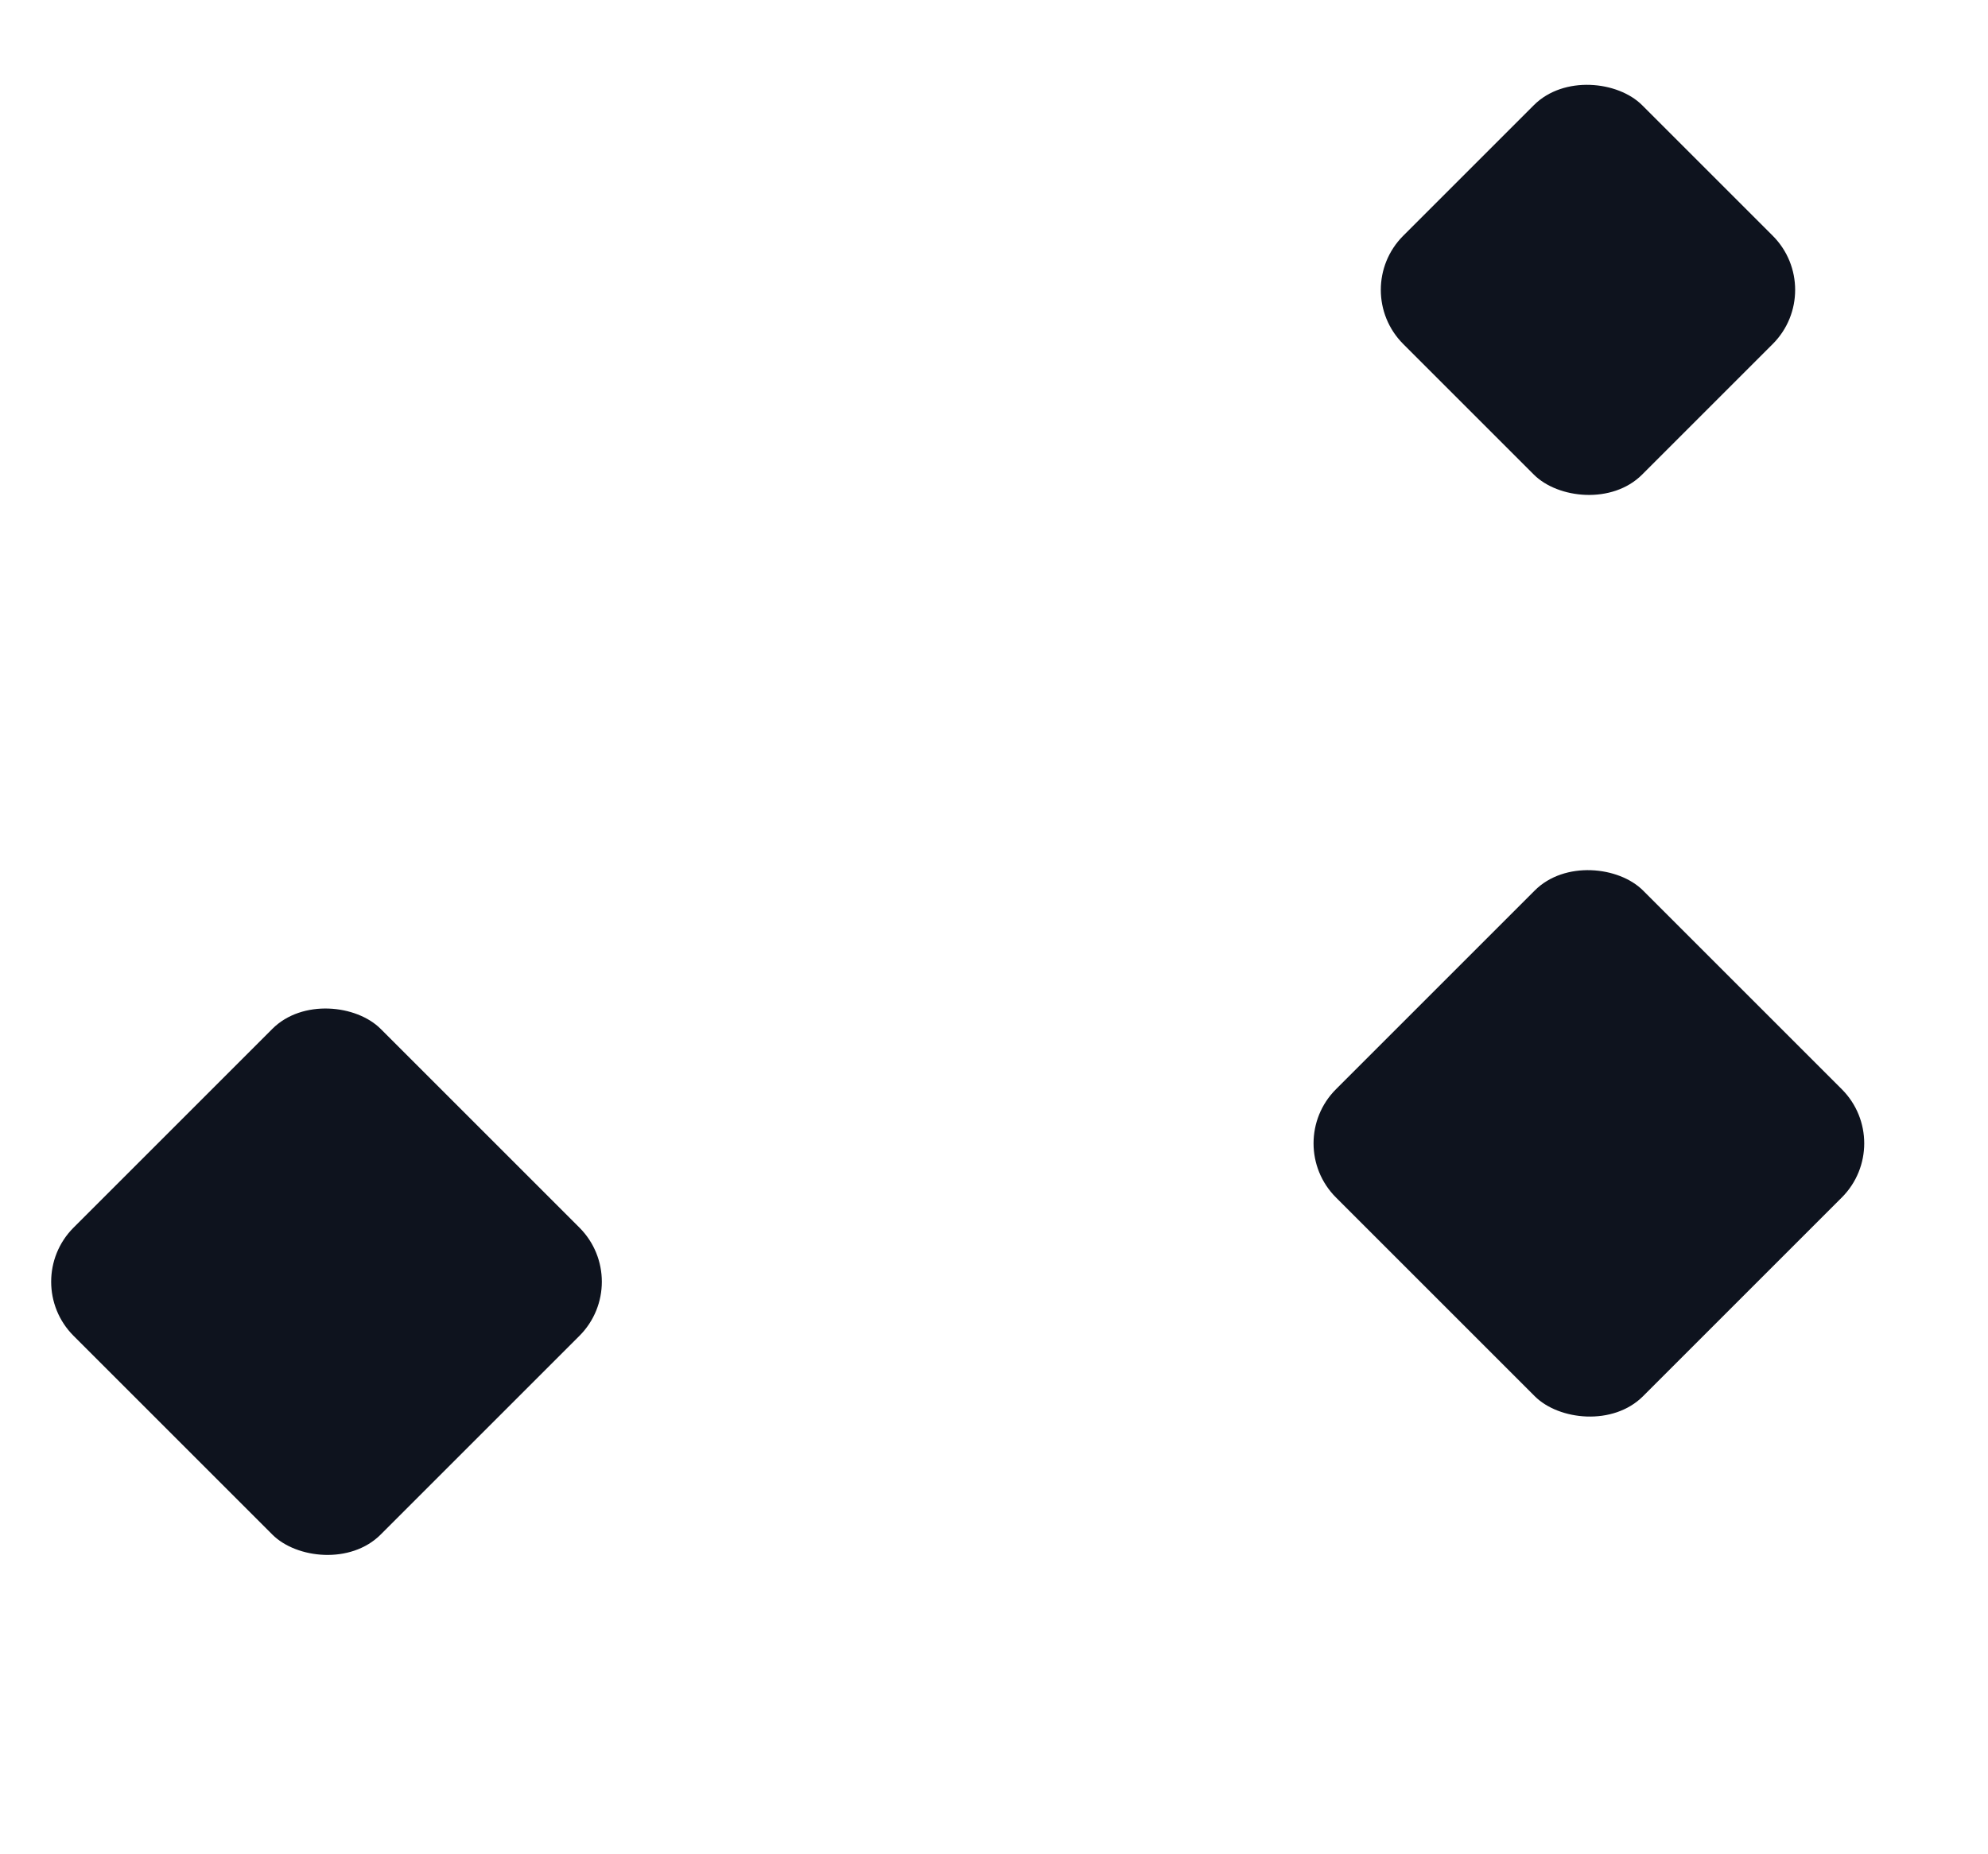 <svg width="1537" height="1434" viewBox="0 0 1537 1434" fill="none" xmlns="http://www.w3.org/2000/svg">
    <g filter="url(#filter0_bdd_1_88)">
        <rect x="15.029" y="1004.4" width="335.736" height="335.736" rx="59.217" transform="rotate(-45 15.029 1004.4)" fill="#0E131E"/>
    </g>
    <g filter="url(#filter1_bdd_1_88)">
        <rect x="1043.03" y="237.401" width="261.206" height="261.206" rx="59.217" transform="rotate(-45 1043.03 237.401)" fill="#0E131E"/>
    </g>
    <g filter="url(#filter2_bdd_1_88)">
        <rect x="991.029" y="848.401" width="335.736" height="335.736" rx="59.217" transform="rotate(-45 991.029 848.401)" fill="#0E131E"/>
    </g>
    <defs>
        <filter id="filter0_bdd_1_88" x="-46.576" y="705.395" width="598.012" height="598.013" filterUnits="userSpaceOnUse" color-interpolation-filters="sRGB">
            <feFlood flood-opacity="0" result="BackgroundImageFix"/>
            <feGaussianBlur in="BackgroundImageFix" stdDeviation="43.067"/>
            <feComposite in2="SourceAlpha" operator="in" result="effect1_backgroundBlur_1_88"/>
            <feColorMatrix in="SourceAlpha" type="matrix" values="0 0 0 0 0 0 0 0 0 0 0 0 0 0 0 0 0 0 127 0" result="hardAlpha"/>
            <feOffset dy="10.767"/>
            <feGaussianBlur stdDeviation="13.458"/>
            <feComposite in2="hardAlpha" operator="out"/>
            <feColorMatrix type="matrix" values="0 0 0 0 0 0 0 0 0 0 0 0 0 0 0 0 0 0 0.1 0"/>
            <feBlend mode="normal" in2="effect1_backgroundBlur_1_88" result="effect2_dropShadow_1_88"/>
            <feColorMatrix in="SourceAlpha" type="matrix" values="0 0 0 0 0 0 0 0 0 0 0 0 0 0 0 0 0 0 127 0" result="hardAlpha"/>
            <feOffset dy="-24"/>
            <feGaussianBlur stdDeviation="19.5"/>
            <feComposite in2="hardAlpha" operator="out"/>
            <feColorMatrix type="matrix" values="0 0 0 0 0.014 0 0 0 0 0.018 0 0 0 0 0.025 0 0 0 1 0"/>
            <feBlend mode="normal" in2="effect2_dropShadow_1_88" result="effect3_dropShadow_1_88"/>
            <feBlend mode="normal" in="SourceGraphic" in2="effect3_dropShadow_1_88" result="shape"/>
        </filter>
        <filter id="filter1_bdd_1_88" x="981.424" y="-8.905" width="492.612" height="492.612" filterUnits="userSpaceOnUse" color-interpolation-filters="sRGB">
            <feFlood flood-opacity="0" result="BackgroundImageFix"/>
            <feGaussianBlur in="BackgroundImageFix" stdDeviation="43.067"/>
            <feComposite in2="SourceAlpha" operator="in" result="effect1_backgroundBlur_1_88"/>
            <feColorMatrix in="SourceAlpha" type="matrix" values="0 0 0 0 0 0 0 0 0 0 0 0 0 0 0 0 0 0 127 0" result="hardAlpha"/>
            <feOffset dy="10.767"/>
            <feGaussianBlur stdDeviation="13.458"/>
            <feComposite in2="hardAlpha" operator="out"/>
            <feColorMatrix type="matrix" values="0 0 0 0 0 0 0 0 0 0 0 0 0 0 0 0 0 0 0.1 0"/>
            <feBlend mode="normal" in2="effect1_backgroundBlur_1_88" result="effect2_dropShadow_1_88"/>
            <feColorMatrix in="SourceAlpha" type="matrix" values="0 0 0 0 0 0 0 0 0 0 0 0 0 0 0 0 0 0 127 0" result="hardAlpha"/>
            <feOffset dy="-24"/>
            <feGaussianBlur stdDeviation="19.5"/>
            <feComposite in2="hardAlpha" operator="out"/>
            <feColorMatrix type="matrix" values="0 0 0 0 0.014 0 0 0 0 0.018 0 0 0 0 0.025 0 0 0 1 0"/>
            <feBlend mode="normal" in2="effect2_dropShadow_1_88" result="effect3_dropShadow_1_88"/>
            <feBlend mode="normal" in="SourceGraphic" in2="effect3_dropShadow_1_88" result="shape"/>
        </filter>
        <filter id="filter2_bdd_1_88" x="929.424" y="549.395" width="598.012" height="598.013" filterUnits="userSpaceOnUse" color-interpolation-filters="sRGB">
            <feFlood flood-opacity="0" result="BackgroundImageFix"/>
            <feGaussianBlur in="BackgroundImageFix" stdDeviation="43.067"/>
            <feComposite in2="SourceAlpha" operator="in" result="effect1_backgroundBlur_1_88"/>
            <feColorMatrix in="SourceAlpha" type="matrix" values="0 0 0 0 0 0 0 0 0 0 0 0 0 0 0 0 0 0 127 0" result="hardAlpha"/>
            <feOffset dy="10.767"/>
            <feGaussianBlur stdDeviation="13.458"/>
            <feComposite in2="hardAlpha" operator="out"/>
            <feColorMatrix type="matrix" values="0 0 0 0 0 0 0 0 0 0 0 0 0 0 0 0 0 0 0.1 0"/>
            <feBlend mode="normal" in2="effect1_backgroundBlur_1_88" result="effect2_dropShadow_1_88"/>
            <feColorMatrix in="SourceAlpha" type="matrix" values="0 0 0 0 0 0 0 0 0 0 0 0 0 0 0 0 0 0 127 0" result="hardAlpha"/>
            <feOffset dy="25"/>
            <feGaussianBlur stdDeviation="19.5"/>
            <feComposite in2="hardAlpha" operator="out"/>
            <feColorMatrix type="matrix" values="0 0 0 0 0.014 0 0 0 0 0.018 0 0 0 0 0.025 0 0 0 1 0"/>
            <feBlend mode="normal" in2="effect2_dropShadow_1_88" result="effect3_dropShadow_1_88"/>
            <feBlend mode="normal" in="SourceGraphic" in2="effect3_dropShadow_1_88" result="shape"/>
        </filter>
    </defs>
</svg>
